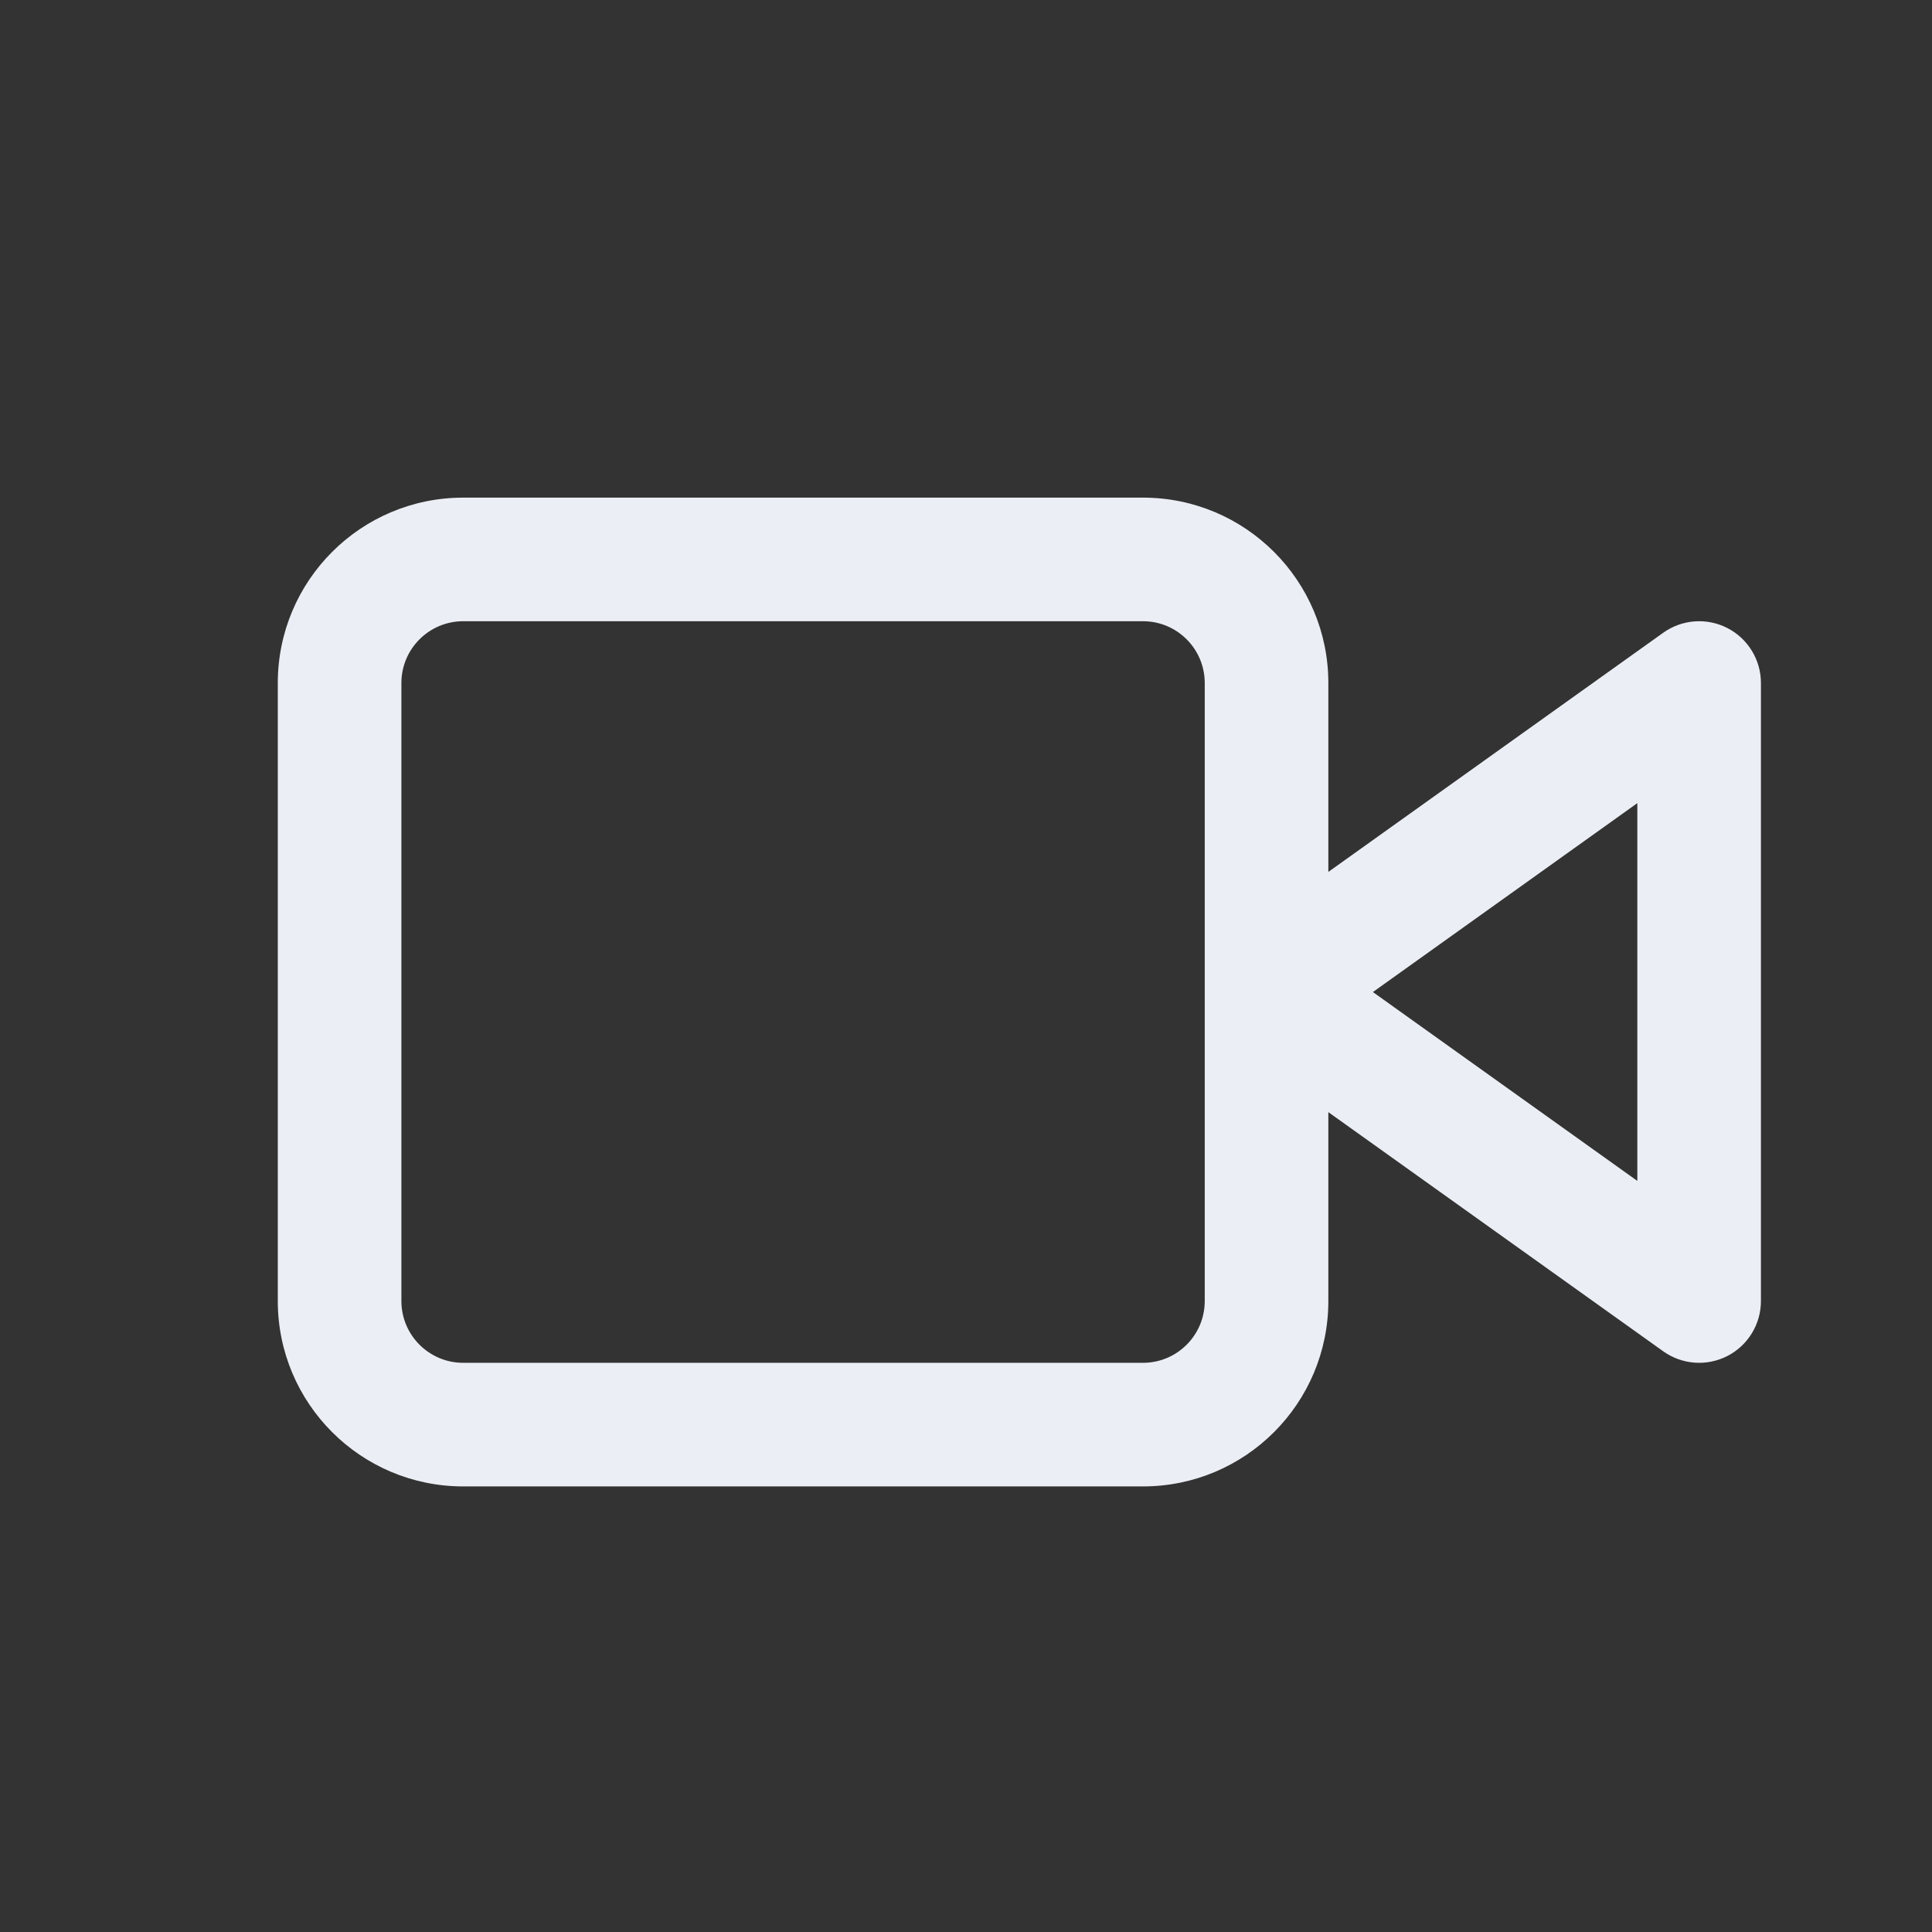 <svg width="33" height="33" viewBox="0 0 33 33" fill="none" xmlns="http://www.w3.org/2000/svg">
<rect x="0" y="0" width="33" height="33" fill="#333333" stroke="none"/>
<path fill-rule="evenodd" clip-rule="evenodd" d="M22.689 14.893V11.667C22.689 9.918 21.272 8.5 19.523 8.5H7.912C6.163 8.5 4.745 9.918 4.745 11.667V22.222C4.745 23.971 6.163 25.389 7.912 25.389H19.523C21.272 25.389 22.689 23.971 22.689 22.222V18.996L28.409 23.081C28.731 23.311 29.154 23.342 29.506 23.161C29.857 22.98 30.078 22.618 30.078 22.222V11.667C30.078 11.271 29.857 10.909 29.506 10.728C29.154 10.547 28.731 10.578 28.409 10.808L22.689 14.893ZM6.856 11.667C6.856 11.084 7.329 10.611 7.912 10.611H19.523C20.106 10.611 20.578 11.084 20.578 11.667V22.222C20.578 22.805 20.106 23.278 19.523 23.278H7.912C7.329 23.278 6.856 22.805 6.856 22.222V11.667ZM27.967 20.171L23.45 16.945L27.967 13.718V20.171Z" fill="#F5F9FF" fill-opacity="0.95"/>
</svg>
